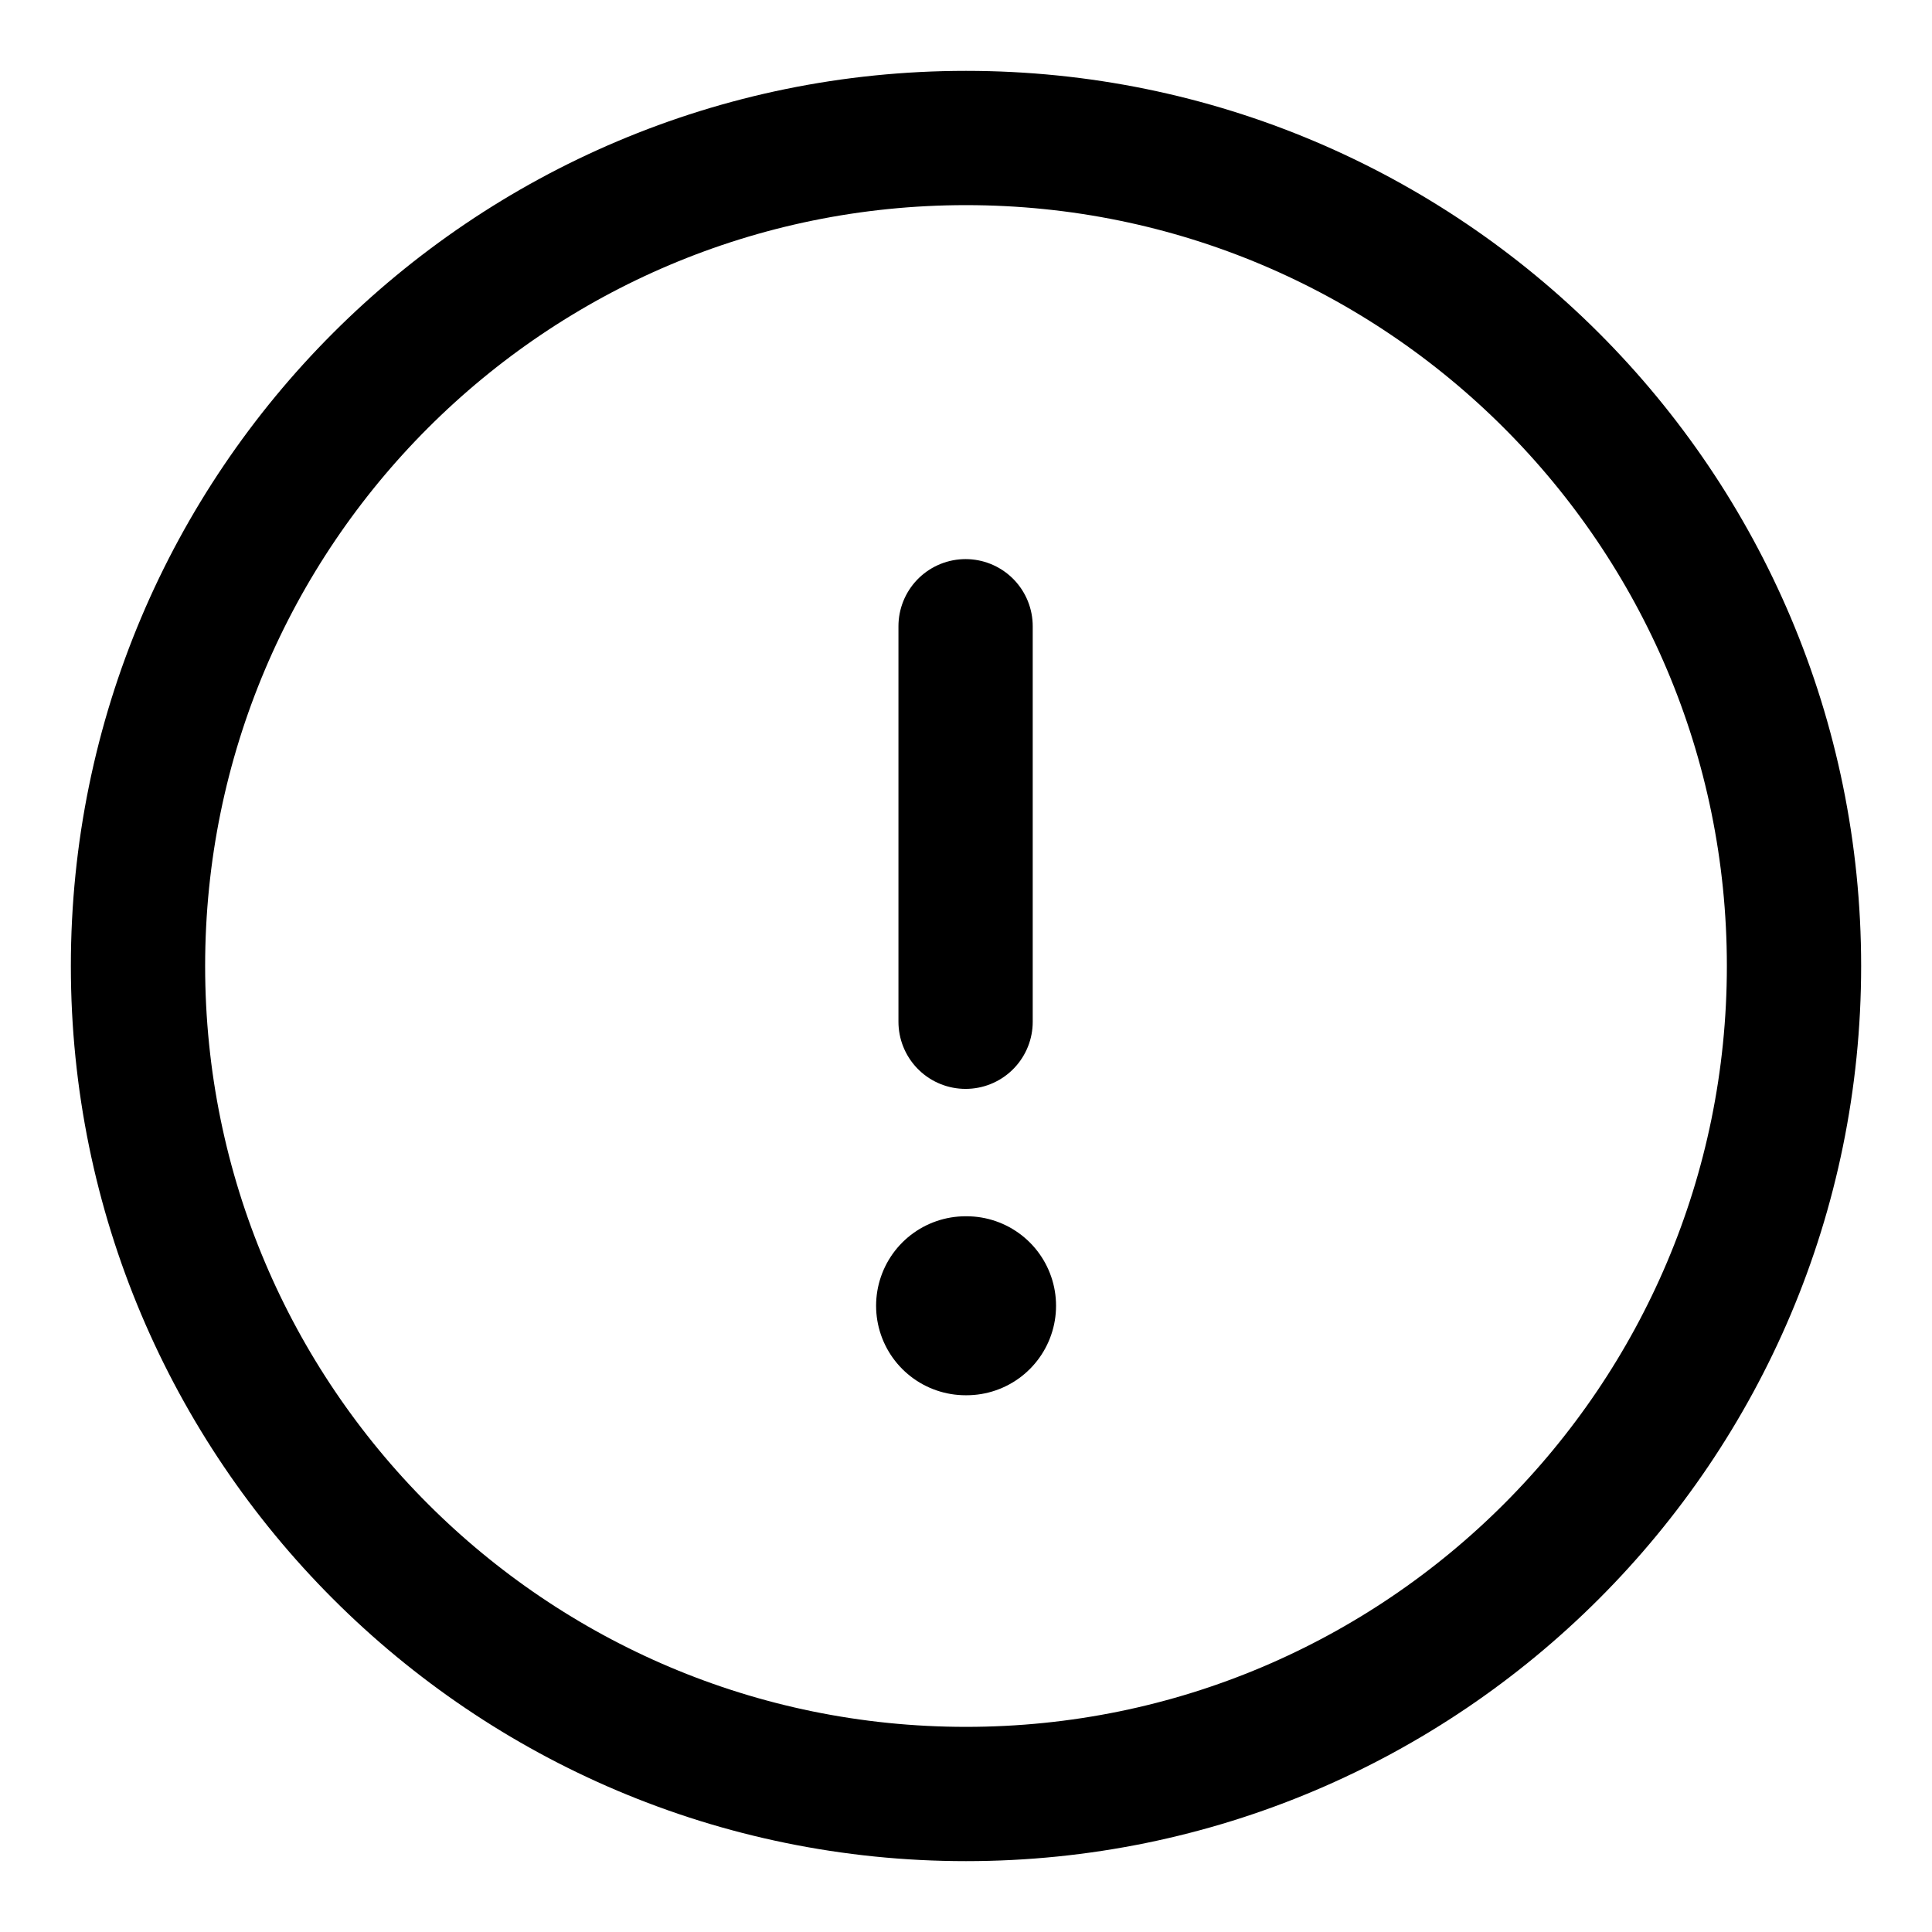 <svg width="14" height="14" viewBox="0 0 14 14" fill="none" xmlns="http://www.w3.org/2000/svg">
<path fill-rule="evenodd" clip-rule="evenodd" d="M7 1C10.313 1 13 3.686 13 7C13 10.313 10.313 13 7 13C3.686 13 1 10.313 1 7C1 3.686 3.686 1 7 1Z" stroke="black" stroke-width="0.973" stroke-linecap="round" stroke-linejoin="round"/>
<path d="M6.997 4.538V7.404" stroke="black" stroke-width="0.973" stroke-linecap="round" stroke-linejoin="round"/>
<path d="M6.997 9.462H7.004" stroke="black" stroke-width="1.297" stroke-linecap="round" stroke-linejoin="round"/>
</svg>
